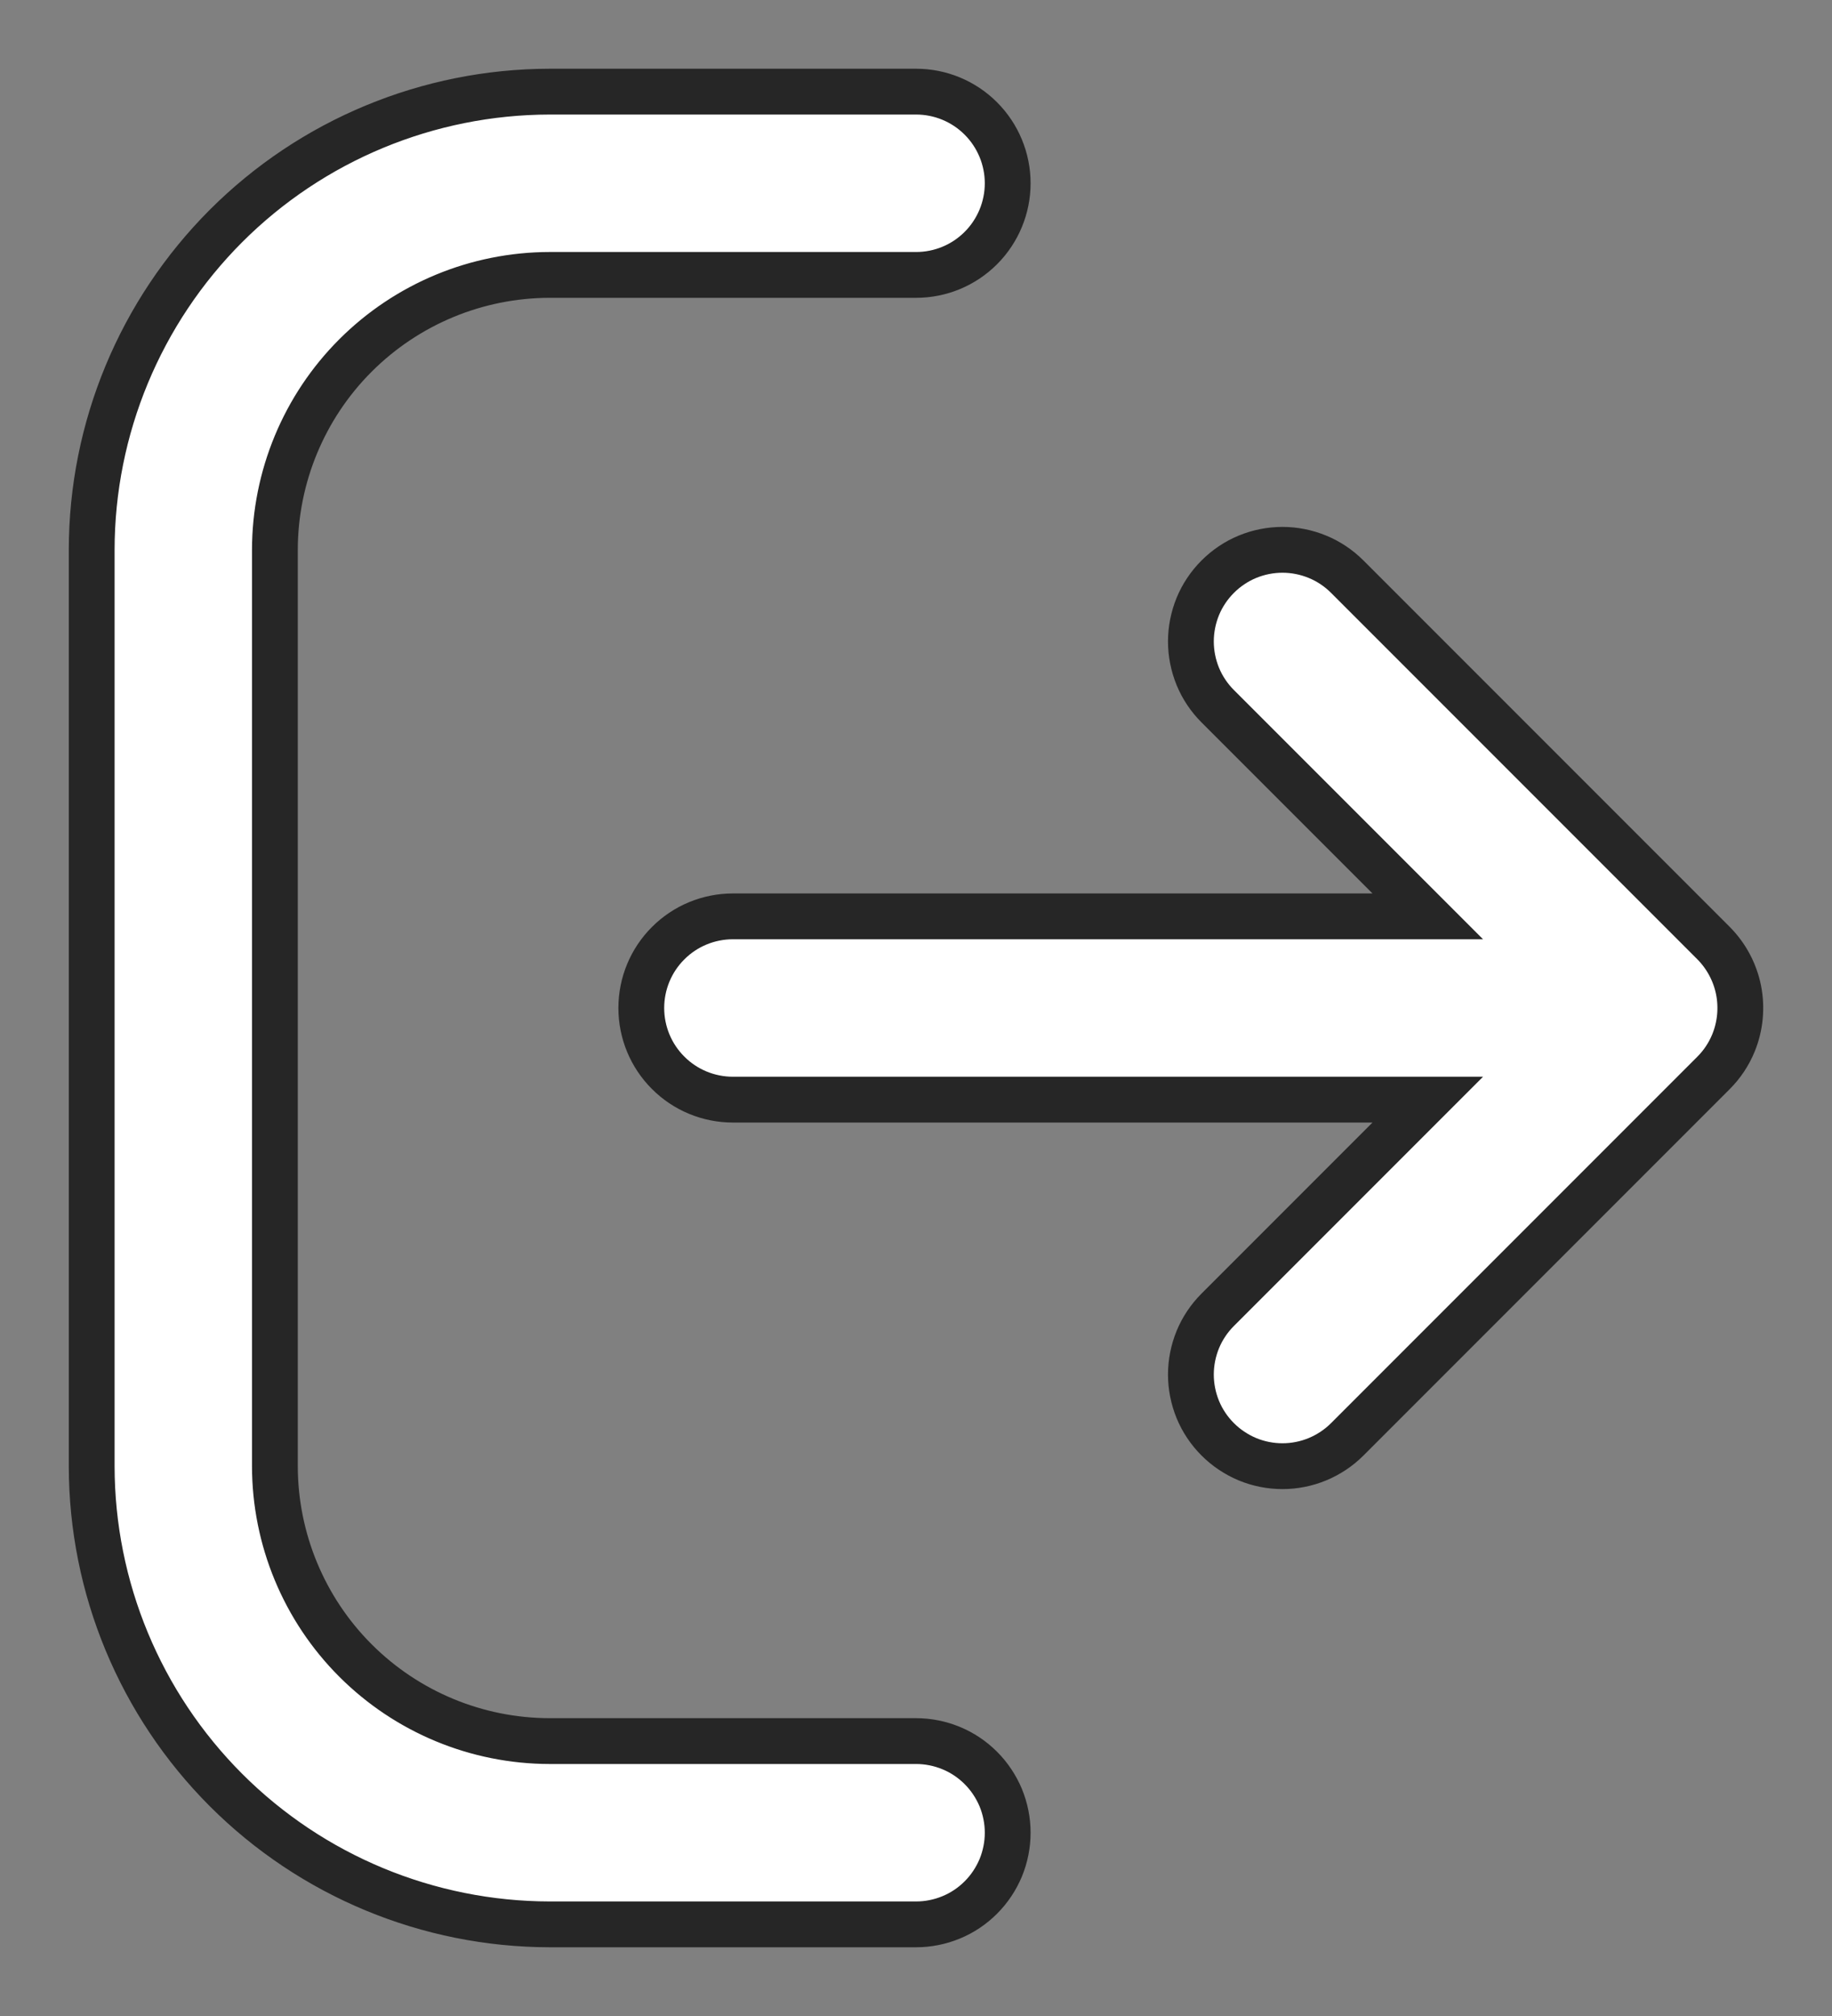 <svg width="20" height="22" viewBox="0 0 20 22" fill="none" xmlns="http://www.w3.org/2000/svg">
<rect x="0" y="0" width="20" height="22" fill="#808080" stroke="none"/>
<g id="Group">
<g id="log-out-Bold">
<path id="log-out-Bold_2" d="M11.001 20C11.001 20.131 10.975 20.261 10.925 20.383C10.874 20.504 10.801 20.614 10.708 20.707C10.615 20.8 10.505 20.874 10.383 20.924C10.262 20.974 10.132 21 10.001 21H6.001C4.675 20.998 3.404 20.471 2.467 19.534C1.53 18.596 1.002 17.326 1.001 16V6C1.002 4.674 1.53 3.404 2.467 2.466C3.404 1.529 4.675 1.002 6.001 1H10.001C10.266 1 10.52 1.105 10.708 1.293C10.895 1.48 11.001 1.735 11.001 2C11.001 2.265 10.895 2.52 10.708 2.707C10.52 2.895 10.266 3 10.001 3H6.001C5.205 3.001 4.443 3.317 3.88 3.88C3.318 4.442 3.002 5.205 3.001 6V16C3.002 16.795 3.318 17.558 3.88 18.12C4.443 18.683 5.205 18.999 6.001 19H10.001C10.132 19 10.262 19.026 10.383 19.076C10.505 19.126 10.615 19.2 10.708 19.293C10.801 19.386 10.874 19.496 10.925 19.617C10.975 19.739 11.001 19.869 11.001 20V20ZM18.924 11.382C18.999 11.199 19.018 10.998 18.98 10.804C18.941 10.61 18.846 10.432 18.707 10.292L14.708 6.293C14.615 6.2 14.505 6.126 14.383 6.076C14.262 6.026 14.132 6 14.001 6C13.869 6 13.739 6.026 13.618 6.076C13.497 6.126 13.387 6.2 13.294 6.293C13.201 6.386 13.127 6.496 13.077 6.617C13.027 6.739 13.001 6.869 13.001 7C13.001 7.131 13.027 7.261 13.077 7.383C13.127 7.504 13.201 7.614 13.294 7.707L15.587 10H8.001C7.736 10 7.481 10.105 7.294 10.293C7.106 10.48 7.001 10.735 7.001 11C7.001 11.265 7.106 11.52 7.294 11.707C7.481 11.895 7.736 12 8.001 12H15.587L13.294 14.293C13.201 14.386 13.127 14.496 13.077 14.617C13.027 14.739 13.001 14.869 13.001 15C13.001 15.131 13.027 15.261 13.077 15.383C13.127 15.504 13.201 15.614 13.294 15.707C13.387 15.8 13.497 15.873 13.618 15.924C13.739 15.974 13.869 16 14.001 16C14.132 16 14.262 15.974 14.383 15.924C14.505 15.873 14.615 15.8 14.708 15.707L18.707 11.708C18.8 11.615 18.874 11.504 18.924 11.382V11.382Z" fill="white" stroke="#262626" stroke-width="0.5"/>
</g>
</g>
</svg>
